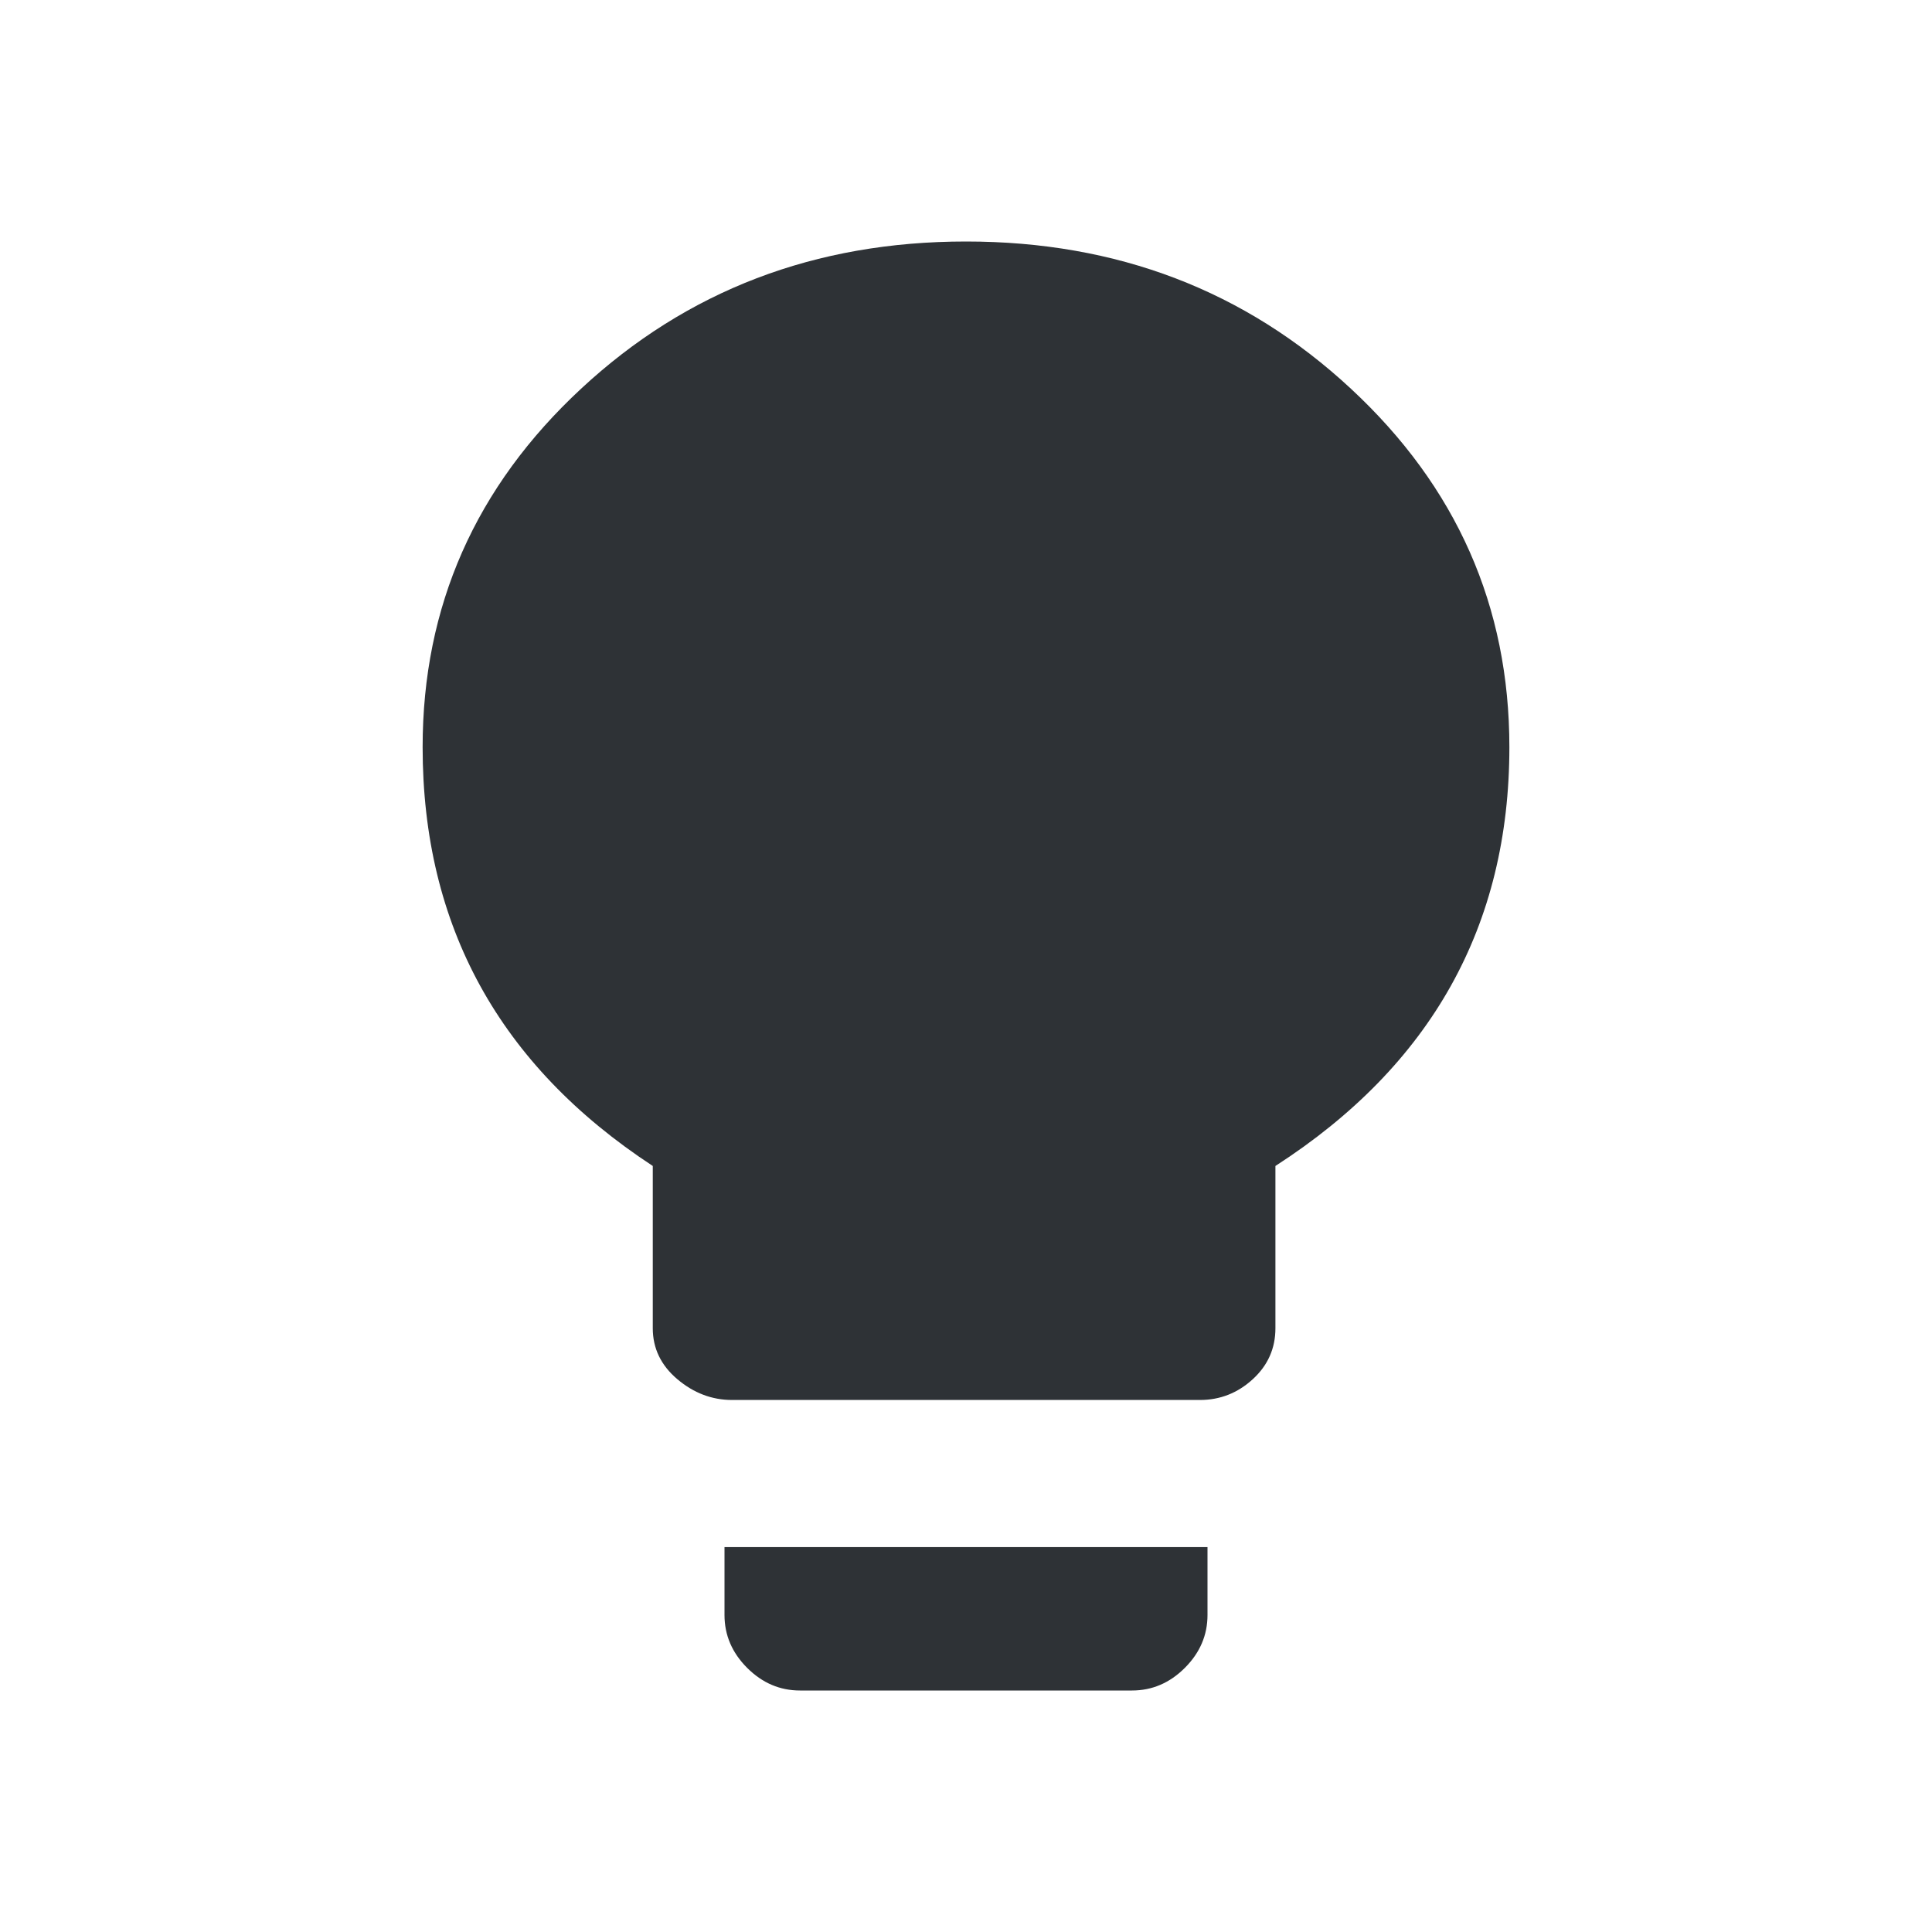 <?xml version="1.0" encoding="UTF-8"?>
<svg width="32px" height="32px" viewBox="0 0 32 32" version="1.1" xmlns="http://www.w3.org/2000/svg" xmlns:xlink="http://www.w3.org/1999/xlink">
    <!-- Generator: Sketch 63.1 (92452) - https://sketch.com -->
    <title>Icons/ion-md-bulb</title>
    <desc>Created with Sketch.</desc>
    <g id="Icons/ion-md-bulb" stroke="none" stroke-width="1" fill="none" fill-rule="evenodd" fill-opacity="0.9">
        <path d="M12,26.75 L12,25.625 L20,25.625 L20,26.75 C20,27.083 19.875,27.375 19.625,27.625 C19.375,27.875 19.083,28 18.75,28 L13.25,28 C12.917,28 12.625,27.875 12.375,27.625 C12.125,27.375 12,27.083 12,26.75 Z M9.625,6.438 C11.375,4.812 13.5,4 16,4 C18.5,4 20.625,4.812 22.375,6.438 C24.125,8.063 25,10.042 25,12.375 C25,15.333 23.708,17.646 21.125,19.312 L21.125,22 C21.125,22.333 21,22.615 20.75,22.844 C20.5,23.073 20.208,23.188 19.875,23.188 L12.125,23.188 C11.792,23.188 11.49,23.073 11.219,22.844 C10.948,22.615 10.812,22.333 10.812,22 L10.812,19.312 C8.271,17.646 7,15.333 7,12.375 C7,10.042 7.875,8.063 9.625,6.438 Z" id="↳-🎨-Fill" fill="#181C21"></path>
    </g>
</svg>